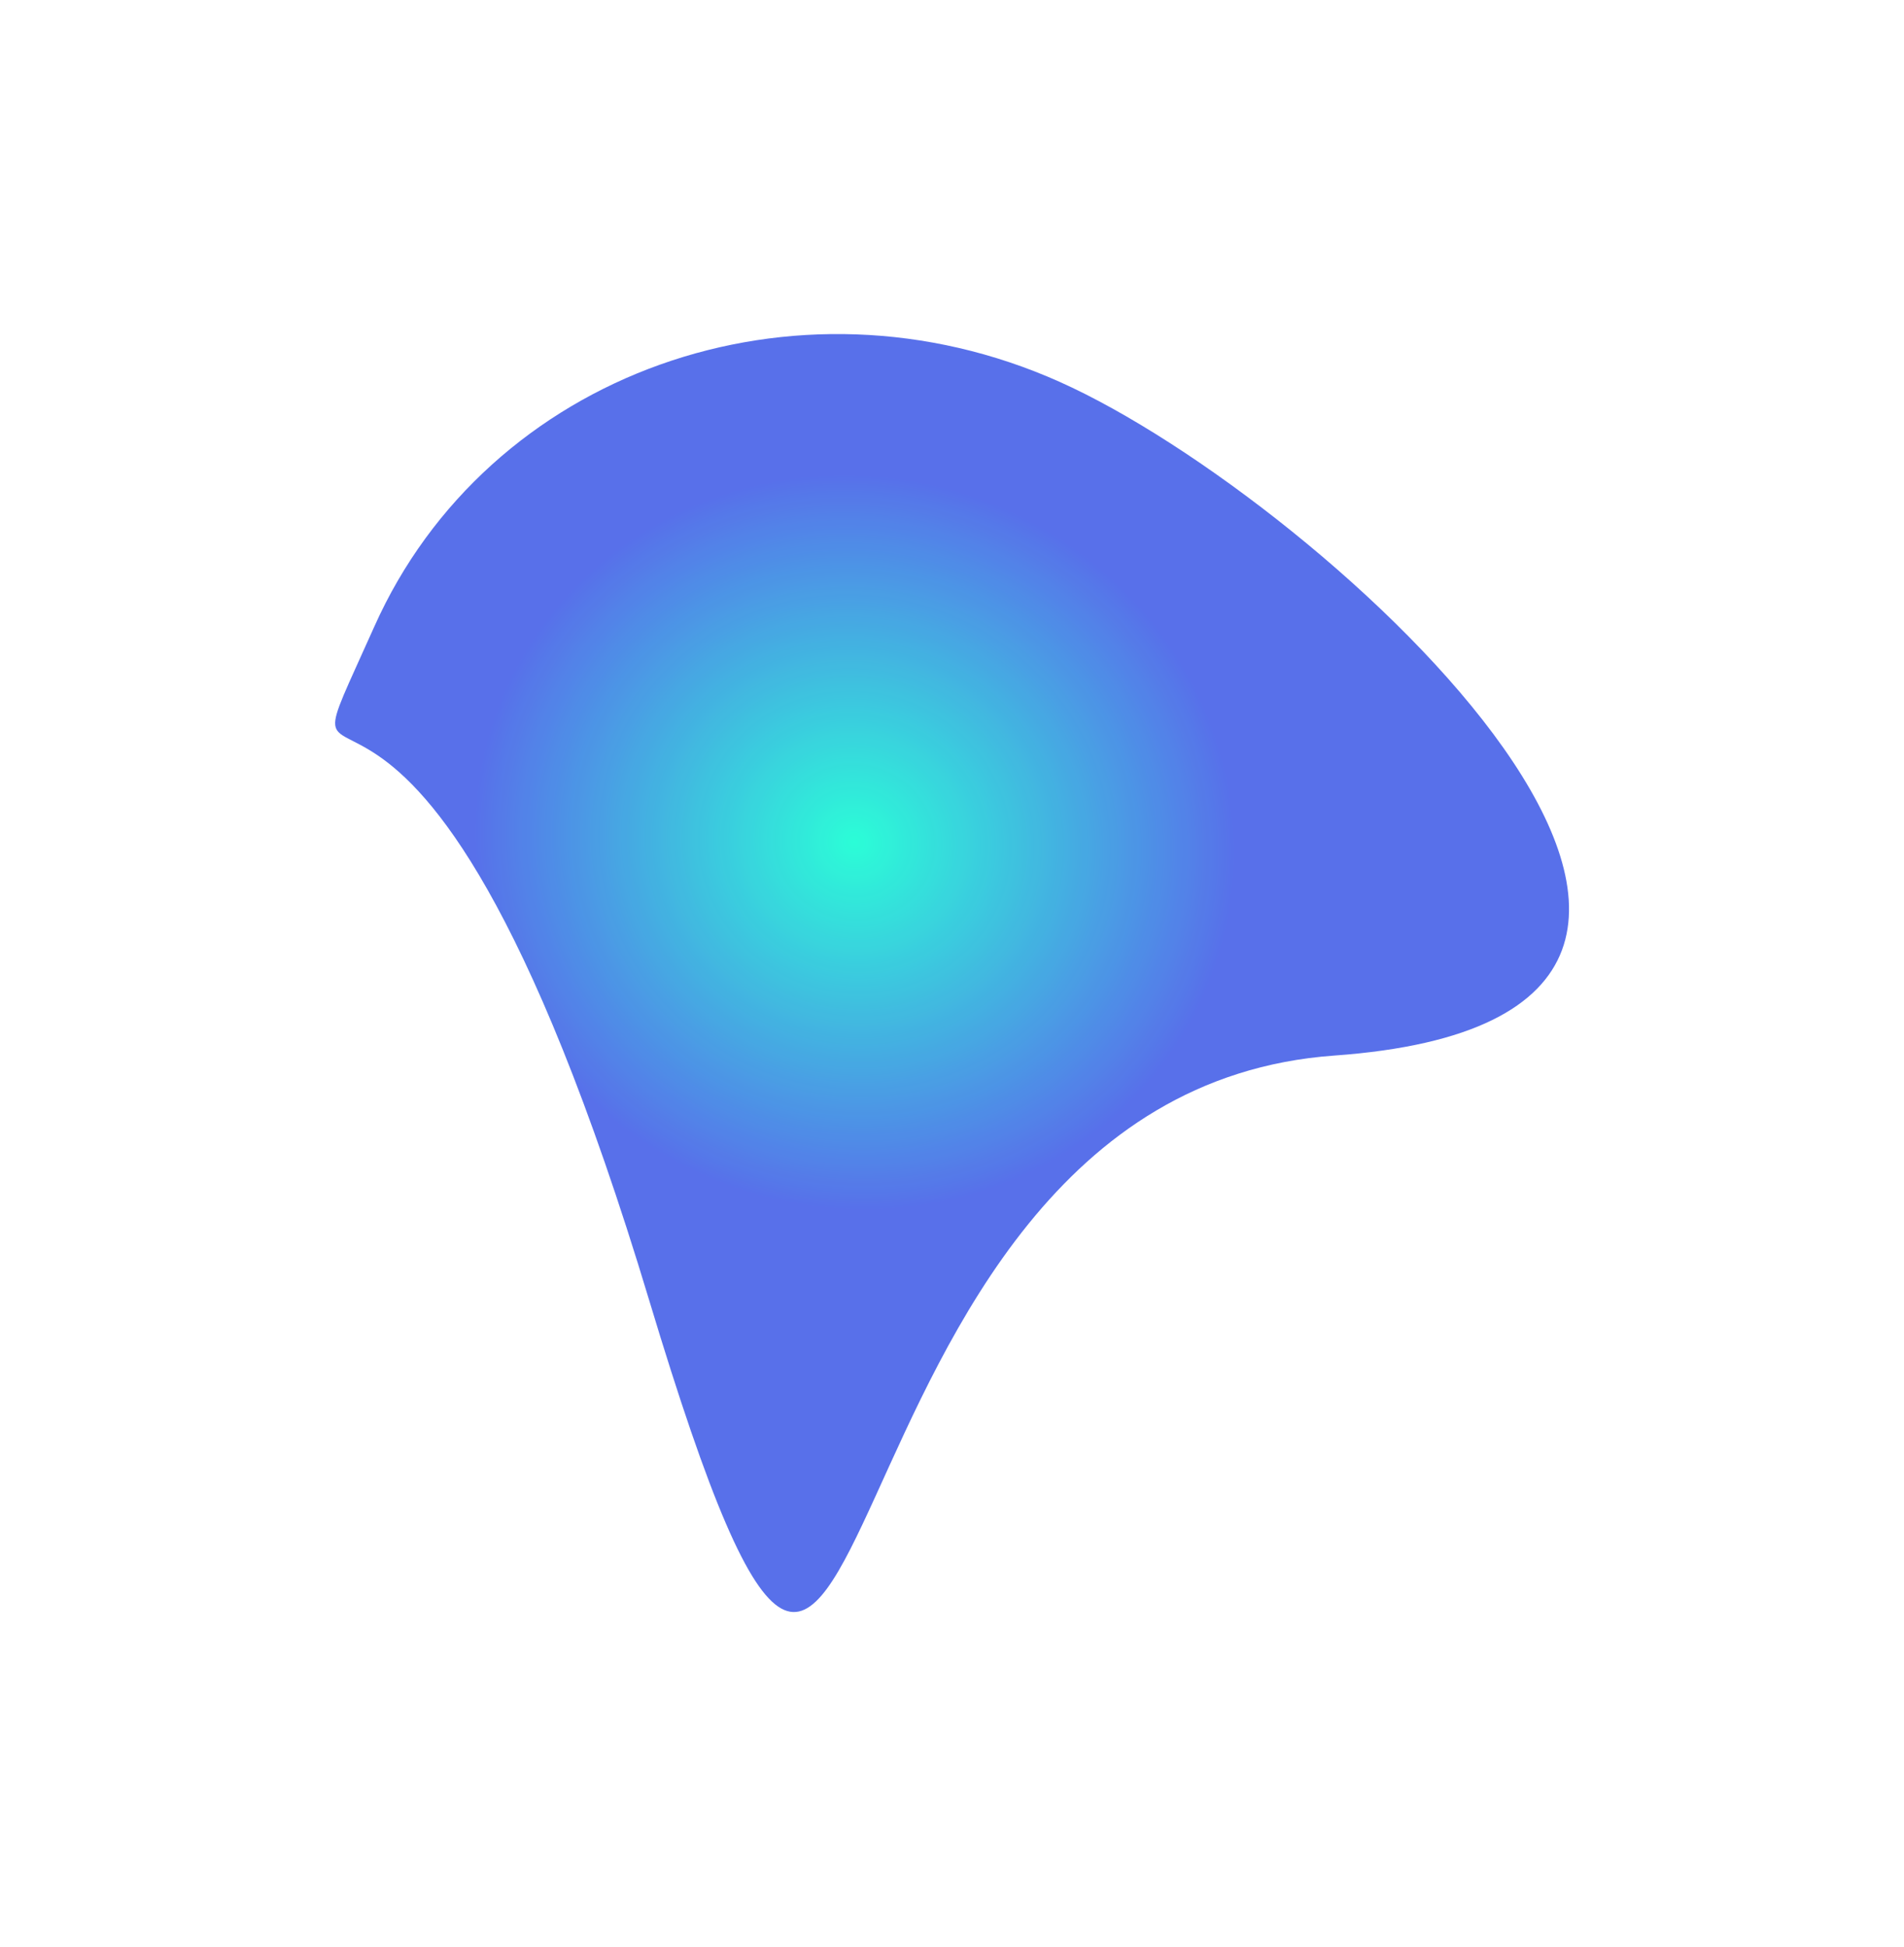 <svg width="1025" height="1048" viewBox="0 0 1025 1048" fill="none" xmlns="http://www.w3.org/2000/svg">
<g opacity="0.9" filter="url(#filter0_f_368_2857)">
<path d="M718.335 568.147C420.697 589.474 480.53 1134.74 349.483 699.874C218.437 265.013 140.525 473.746 201.522 337.229C262.52 200.712 427.661 141.735 570.375 205.501C713.089 269.268 1015.97 546.819 718.335 568.147Z" fill="url(#paint0_radial_368_2857)"/>
</g>
<defs>
<filter id="filter0_f_368_2857" x="0.72" y="0.102" width="1023.65" height="1047.27" filterUnits="userSpaceOnUse" color-interpolation-filters="sRGB">
<feFlood flood-opacity="0" result="BackgroundImageFix"/>
<feBlend mode="normal" in="SourceGraphic" in2="BackgroundImageFix" result="shape"/>
<feGaussianBlur stdDeviation="89.85" result="effect1_foregroundBlur_368_2857"/>
</filter>
<radialGradient id="paint0_radial_368_2857" cx="0" cy="0" r="1" gradientUnits="userSpaceOnUse" gradientTransform="translate(459.929 452.688) rotate(114.076) scale(270.739 283.028)">
<stop stop-color="#14FDD3"/>
<stop offset="0.734" stop-color="#4660E8"/>
</radialGradient>
</defs>
</svg>
